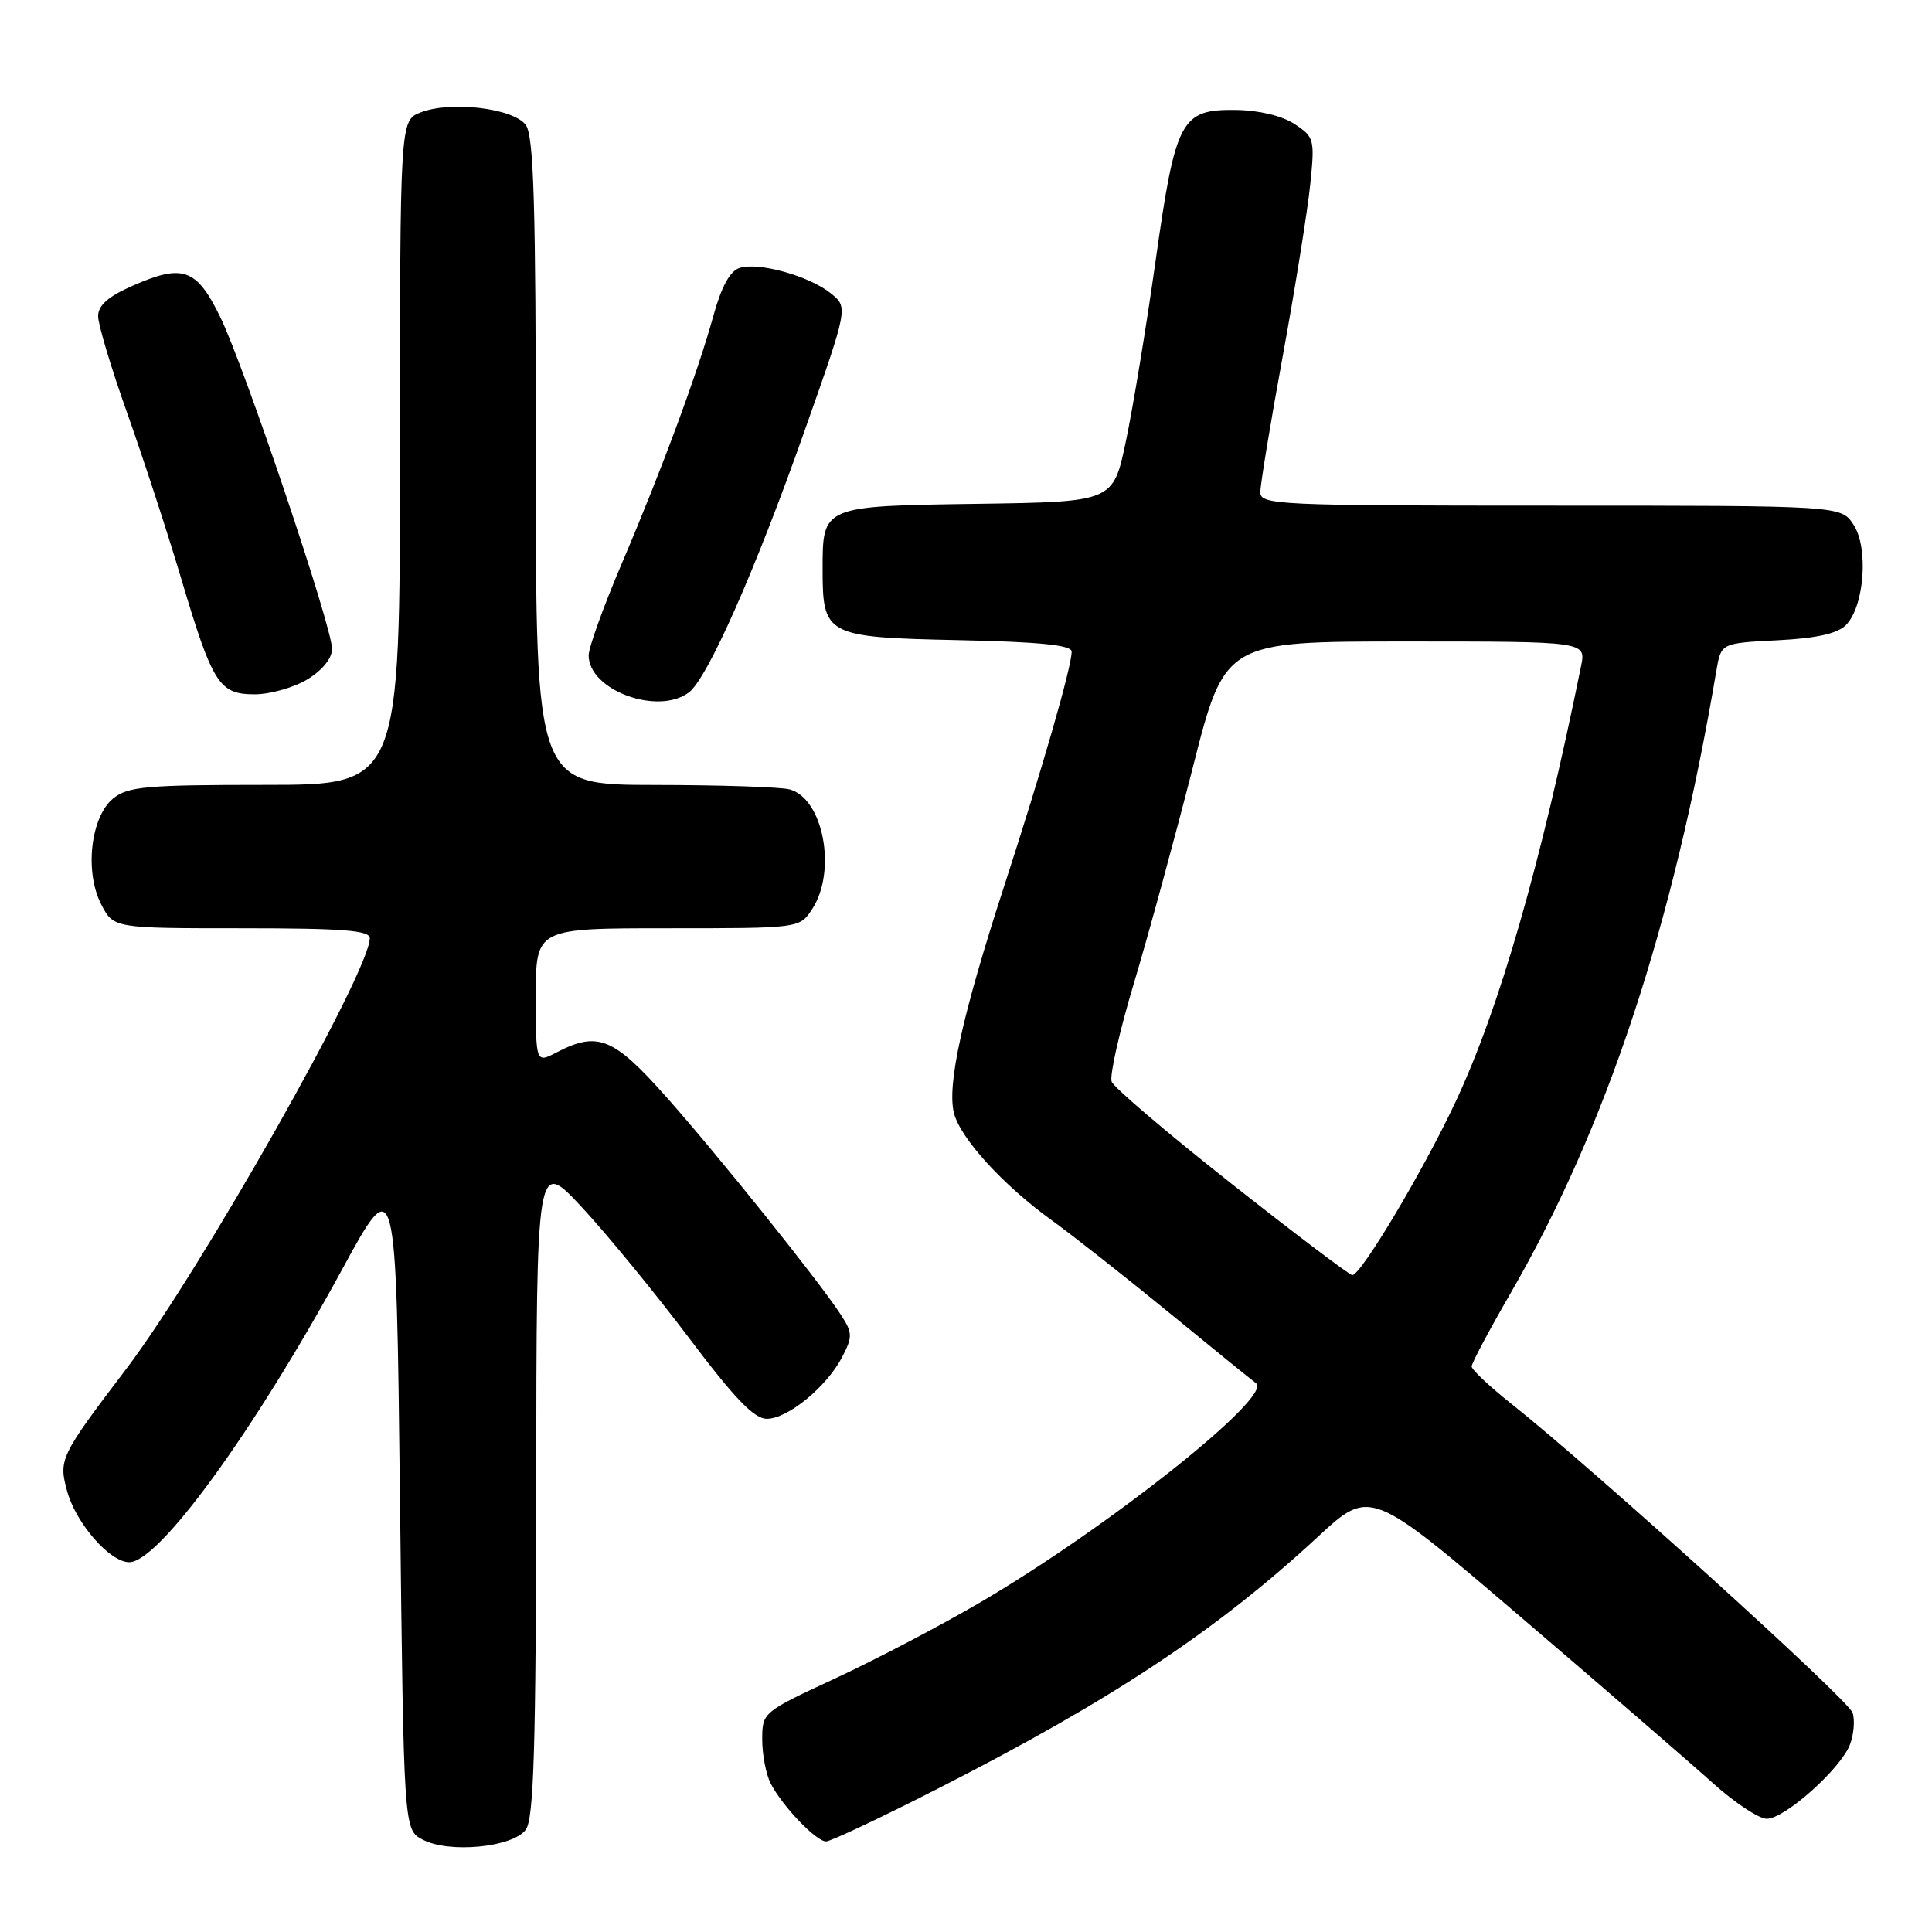 <?xml version="1.0" encoding="UTF-8" standalone="no"?>
<!DOCTYPE svg PUBLIC "-//W3C//DTD SVG 1.1//EN" "http://www.w3.org/Graphics/SVG/1.1/DTD/svg11.dtd" >
<svg xmlns="http://www.w3.org/2000/svg" xmlns:xlink="http://www.w3.org/1999/xlink" version="1.1" viewBox="0 0 256 256">
 <g >
 <path fill="currentColor"
d=" M 69.67 242.44 C 70.73 240.99 71.01 231.70 71.05 197.06 C 71.09 153.50 71.09 153.50 77.13 160.00 C 80.45 163.57 86.81 171.34 91.27 177.25 C 97.34 185.31 99.92 188.00 101.61 188.00 C 104.38 188.00 109.56 183.75 111.60 179.80 C 112.99 177.11 112.98 176.61 111.39 174.17 C 108.52 169.75 95.08 152.99 88.20 145.25 C 81.27 137.46 79.18 136.62 73.75 139.45 C 71.00 140.88 71.00 140.88 71.00 131.94 C 71.00 123.00 71.00 123.00 88.48 123.00 C 105.95 123.00 105.95 123.00 107.61 120.47 C 110.92 115.43 109.10 105.80 104.63 104.60 C 103.46 104.28 95.41 104.02 86.75 104.01 C 71.00 104.00 71.00 104.00 71.00 61.19 C 71.00 27.11 70.73 18.01 69.67 16.56 C 68.04 14.34 59.75 13.34 55.75 14.89 C 53.00 15.95 53.00 15.95 53.00 59.98 C 53.00 104.00 53.00 104.00 35.11 104.00 C 19.41 104.00 16.95 104.22 15.01 105.79 C 12.01 108.22 11.18 115.52 13.41 119.83 C 15.05 123.00 15.05 123.00 32.03 123.00 C 45.44 123.00 49.00 123.28 49.00 124.32 C 49.00 128.75 26.56 168.42 16.73 181.39 C 7.95 192.95 7.74 193.39 8.90 197.60 C 10.08 201.88 14.56 207.00 17.13 207.00 C 21.05 207.00 33.62 189.71 45.30 168.27 C 52.50 155.04 52.50 155.04 53.00 198.74 C 53.50 242.44 53.50 242.44 56.00 243.76 C 59.49 245.61 67.95 244.79 69.67 242.44 Z  M 124.28 237.00 C 147.31 225.27 161.23 216.04 174.62 203.64 C 181.57 197.21 181.57 197.21 201.62 214.36 C 212.65 223.79 224.04 233.64 226.94 236.25 C 229.84 238.86 233.07 241.00 234.11 241.00 C 236.49 241.00 243.91 234.37 245.13 231.16 C 245.64 229.83 245.80 227.93 245.48 226.95 C 244.94 225.24 211.25 194.74 200.25 186.00 C 197.36 183.71 195.00 181.48 195.00 181.06 C 195.00 180.63 197.31 176.28 200.14 171.39 C 212.90 149.32 221.71 122.67 227.43 88.86 C 228.05 85.22 228.05 85.22 235.51 84.84 C 240.67 84.58 243.47 83.96 244.59 82.83 C 247.03 80.39 247.63 72.60 245.60 69.52 C 243.95 67.00 243.95 67.00 205.48 67.00 C 169.19 67.00 167.00 66.90 167.00 65.21 C 167.00 64.23 168.34 56.07 169.99 47.08 C 171.63 38.09 173.26 27.91 173.61 24.47 C 174.23 18.45 174.15 18.15 171.53 16.43 C 169.89 15.35 166.81 14.61 163.82 14.57 C 156.46 14.47 155.78 15.75 153.11 34.65 C 151.88 43.37 150.11 54.10 149.18 58.50 C 147.50 66.50 147.50 66.50 129.50 66.76 C 108.89 67.06 109.00 67.02 109.00 75.50 C 109.00 84.20 109.48 84.45 126.92 84.82 C 137.79 85.05 142.00 85.48 142.00 86.34 C 142.00 88.36 138.15 101.74 133.03 117.50 C 127.50 134.52 125.47 143.73 126.40 147.48 C 127.25 150.83 132.92 157.05 139.37 161.70 C 142.19 163.74 149.19 169.25 154.93 173.95 C 160.66 178.65 165.84 182.85 166.43 183.28 C 168.76 184.97 146.94 202.32 129.96 212.28 C 124.71 215.36 116.04 219.90 110.71 222.38 C 101.05 226.86 101.00 226.90 101.00 230.51 C 101.00 232.50 101.50 235.11 102.12 236.32 C 103.66 239.32 108.14 244.00 109.46 244.00 C 110.06 244.00 116.73 240.85 124.28 237.00 Z  M 91.28 91.75 C 93.75 89.89 100.09 75.57 106.60 57.12 C 112.39 40.73 112.39 40.73 110.10 38.88 C 107.25 36.57 100.53 34.70 98.01 35.50 C 96.73 35.90 95.60 37.97 94.54 41.80 C 92.47 49.32 87.75 62.10 82.36 74.74 C 79.96 80.37 78.00 85.82 78.00 86.84 C 78.00 91.45 87.17 94.84 91.28 91.75 Z  M 40.75 90.01 C 42.72 88.81 44.00 87.22 44.00 85.98 C 44.00 83.04 32.38 48.55 29.18 42.00 C 26.04 35.56 24.23 34.92 17.54 37.88 C 14.32 39.30 13.00 40.47 13.00 41.90 C 13.00 43.00 14.73 48.77 16.84 54.70 C 18.95 60.64 22.16 70.45 23.96 76.50 C 28.18 90.67 29.02 92.00 33.77 92.00 C 35.82 91.99 38.96 91.10 40.75 90.01 Z  M 163.17 156.84 C 154.74 150.19 147.60 144.11 147.30 143.33 C 147.00 142.55 148.33 136.65 150.27 130.21 C 152.20 123.77 155.69 110.96 158.04 101.75 C 162.29 85.00 162.29 85.00 186.23 85.00 C 210.16 85.00 210.16 85.00 209.50 88.25 C 204.14 114.64 198.69 133.58 192.87 146.00 C 188.63 155.06 180.31 169.02 179.18 168.96 C 178.81 168.94 171.60 163.49 163.17 156.84 Z "/>
</g>
</svg>